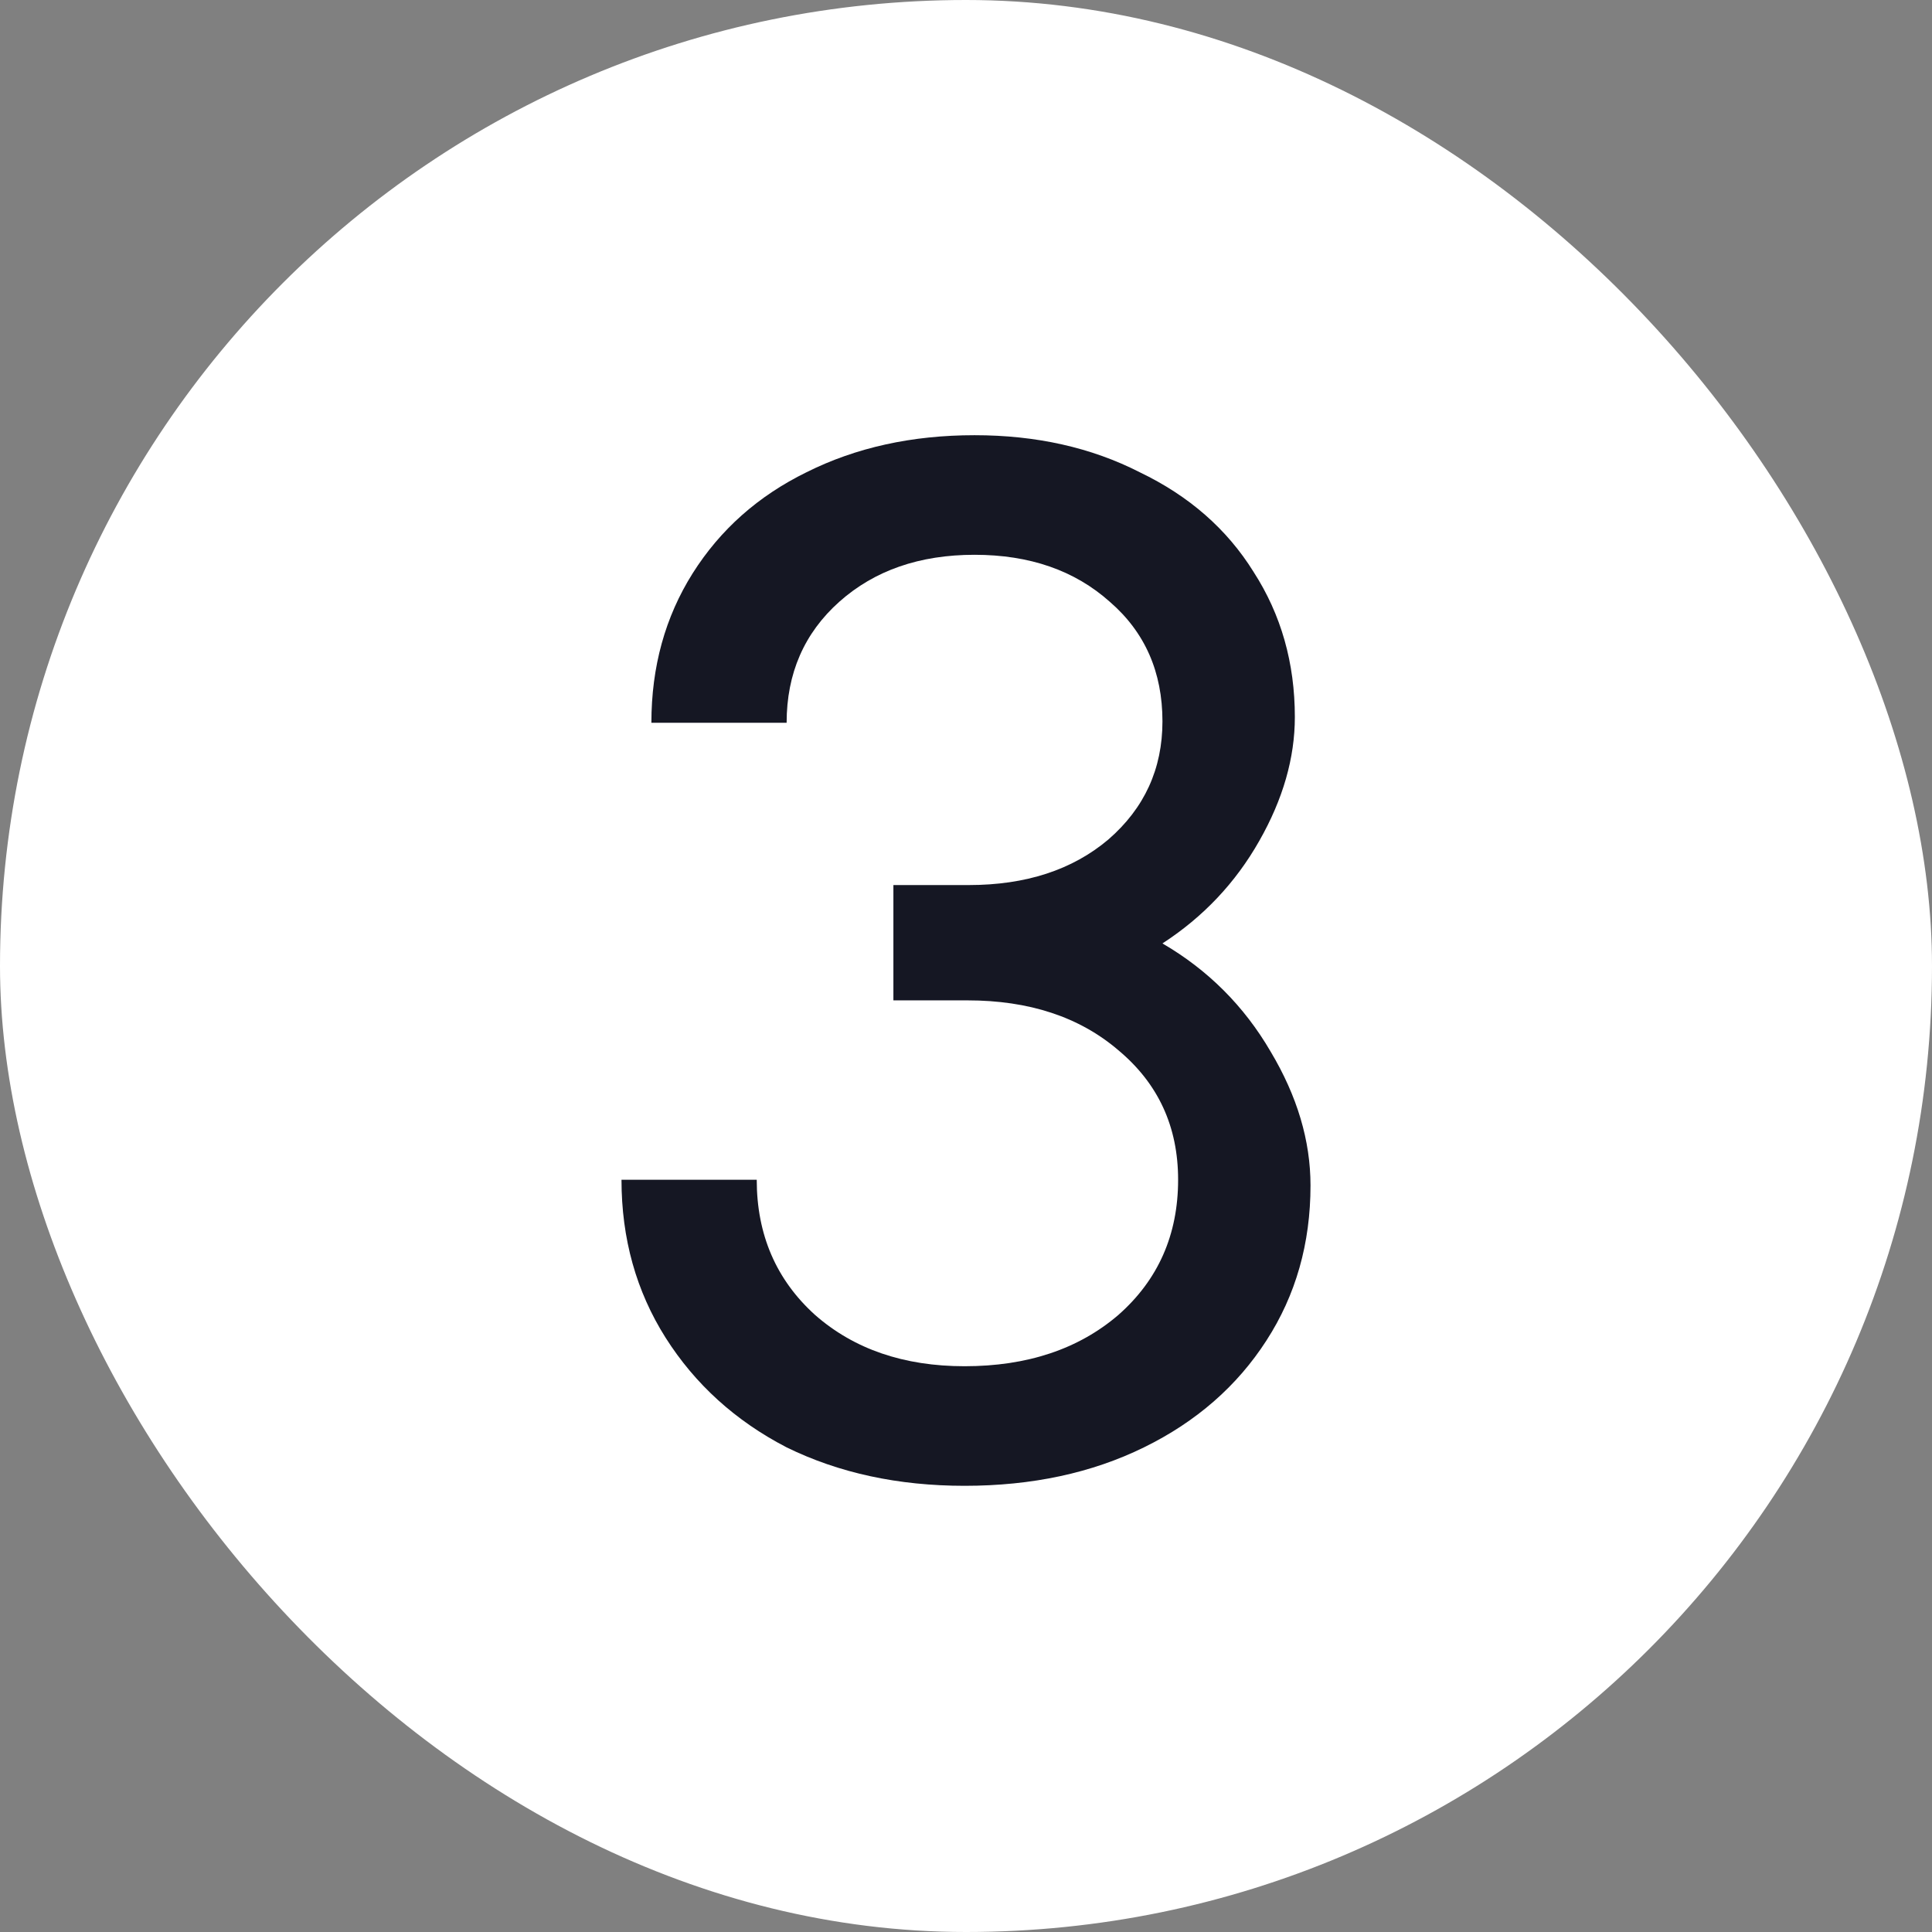 <svg width="19" height="19" viewBox="0 0 19 19" fill="none" xmlns="http://www.w3.org/2000/svg">
<rect x="0" y="0" width="19" height="19" fill="#808080" stroke="none"/>
<rect width="19" height="19" rx="9.5" fill="white"/>
<path d="M11.432 9.278C11.88 9.539 12.235 9.894 12.496 10.342C12.758 10.781 12.888 11.219 12.888 11.658C12.888 12.227 12.744 12.736 12.454 13.184C12.165 13.632 11.764 13.982 11.25 14.234C10.737 14.486 10.149 14.612 9.486 14.612C8.833 14.612 8.25 14.486 7.736 14.234C7.232 13.973 6.836 13.613 6.546 13.156C6.257 12.699 6.112 12.181 6.112 11.602H7.442C7.442 12.143 7.634 12.587 8.016 12.932C8.399 13.268 8.889 13.436 9.486 13.436C10.102 13.436 10.606 13.268 10.998 12.932C11.39 12.587 11.586 12.143 11.586 11.602C11.586 11.079 11.39 10.655 10.998 10.328C10.616 10.001 10.121 9.838 9.514 9.838H8.786V8.704H9.528C10.088 8.704 10.546 8.555 10.9 8.256C11.255 7.948 11.432 7.561 11.432 7.094C11.432 6.609 11.26 6.217 10.914 5.918C10.569 5.61 10.126 5.456 9.584 5.456C9.043 5.456 8.6 5.61 8.254 5.918C7.909 6.226 7.736 6.623 7.736 7.108H6.406C6.406 6.557 6.542 6.067 6.812 5.638C7.083 5.209 7.456 4.877 7.932 4.644C8.418 4.401 8.968 4.28 9.584 4.28C10.191 4.28 10.732 4.401 11.208 4.644C11.694 4.877 12.067 5.204 12.328 5.624C12.599 6.044 12.734 6.52 12.734 7.052C12.734 7.453 12.618 7.859 12.384 8.27C12.151 8.681 11.834 9.017 11.432 9.278Z" fill="#151723"/>
</svg>
